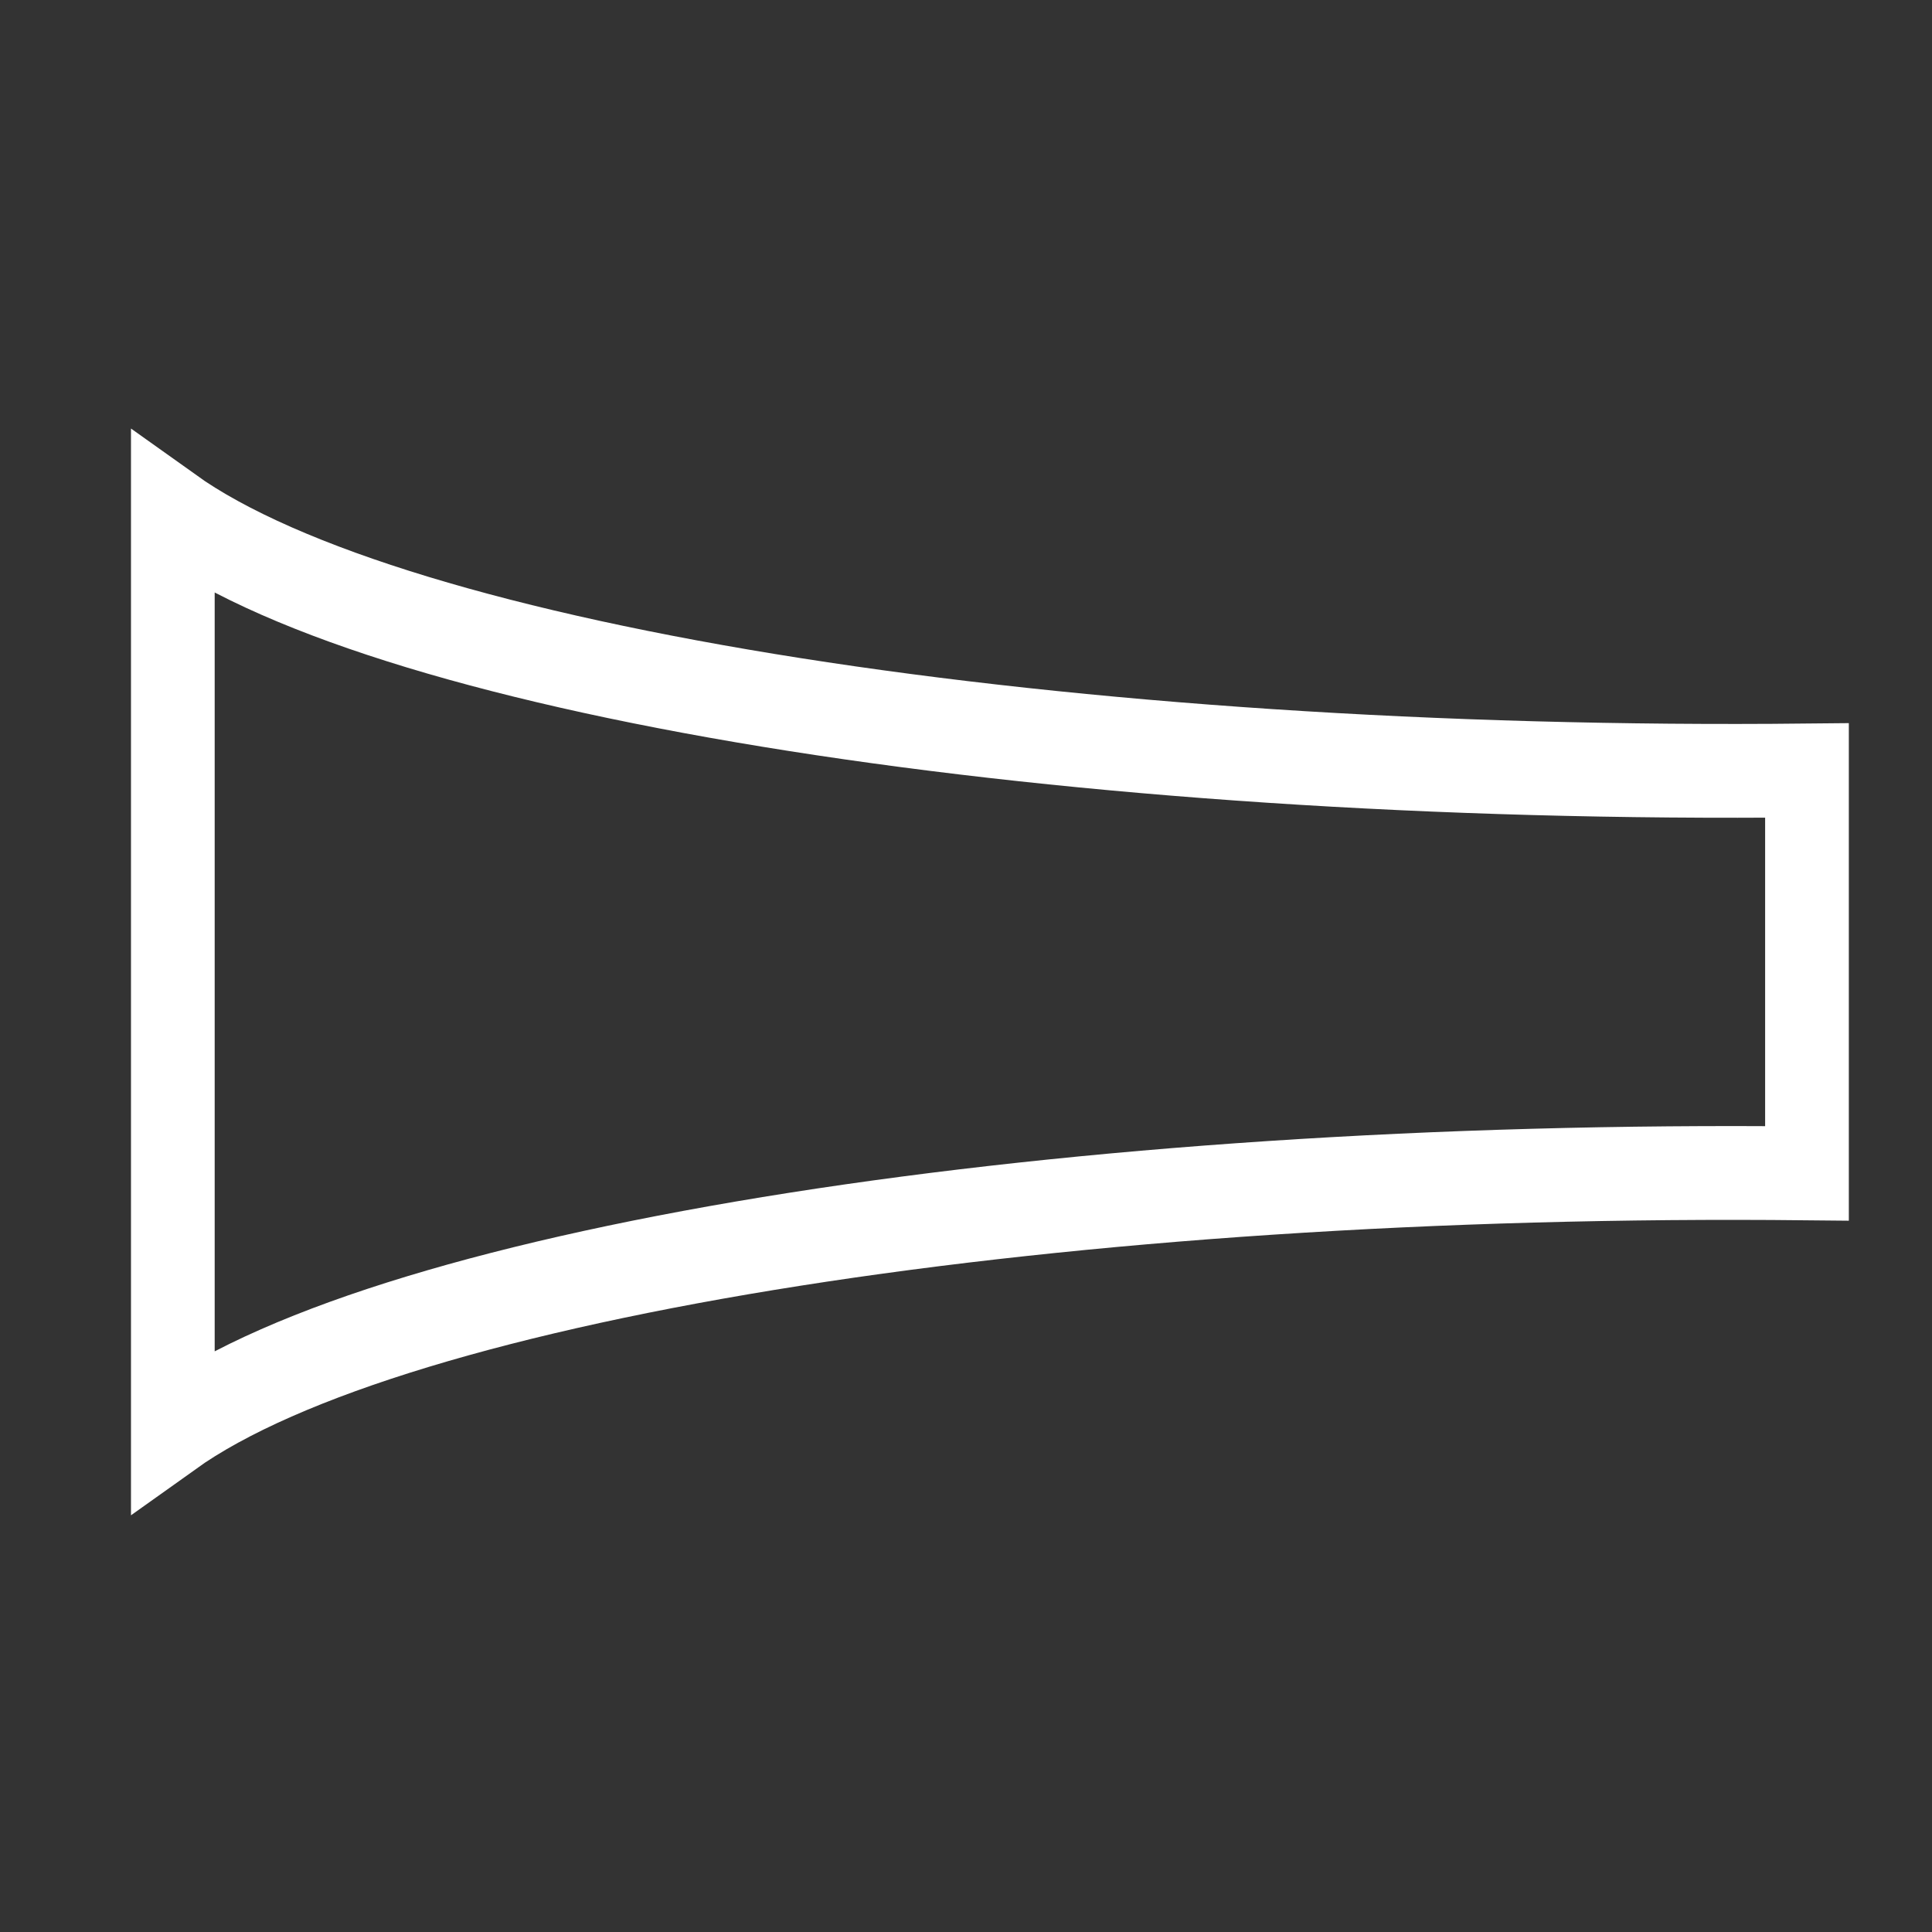 <?xml version="1.0" encoding="UTF-8"?>
<svg width="24" height="24" version="1.1" xmlns="http://www.w3.org/2000/svg" xmlns:cc="http://creativecommons.org/ns#" xmlns:dc="http://purl.org/dc/elements/1.1/" xmlns:rdf="http://www.w3.org/1999/02/22-rdf-syntax-ns#">
 <rect width="100%" height="100%" fill="#333333" stroke="none"/>
 <g transform="matrix(.406 0 0 .455 2.147 6.477)" fill="none" stroke="#fff" stroke-width="2.561">
  <path d="m0-0.2c6.79 4.33 27.32 7.21 50 7v11c-22.68-0.21-43.21 2.67-50 7z" fill="none" pointer-events="all" stroke="#fff" stroke-width="2.561"/>
 </g>
</svg>

